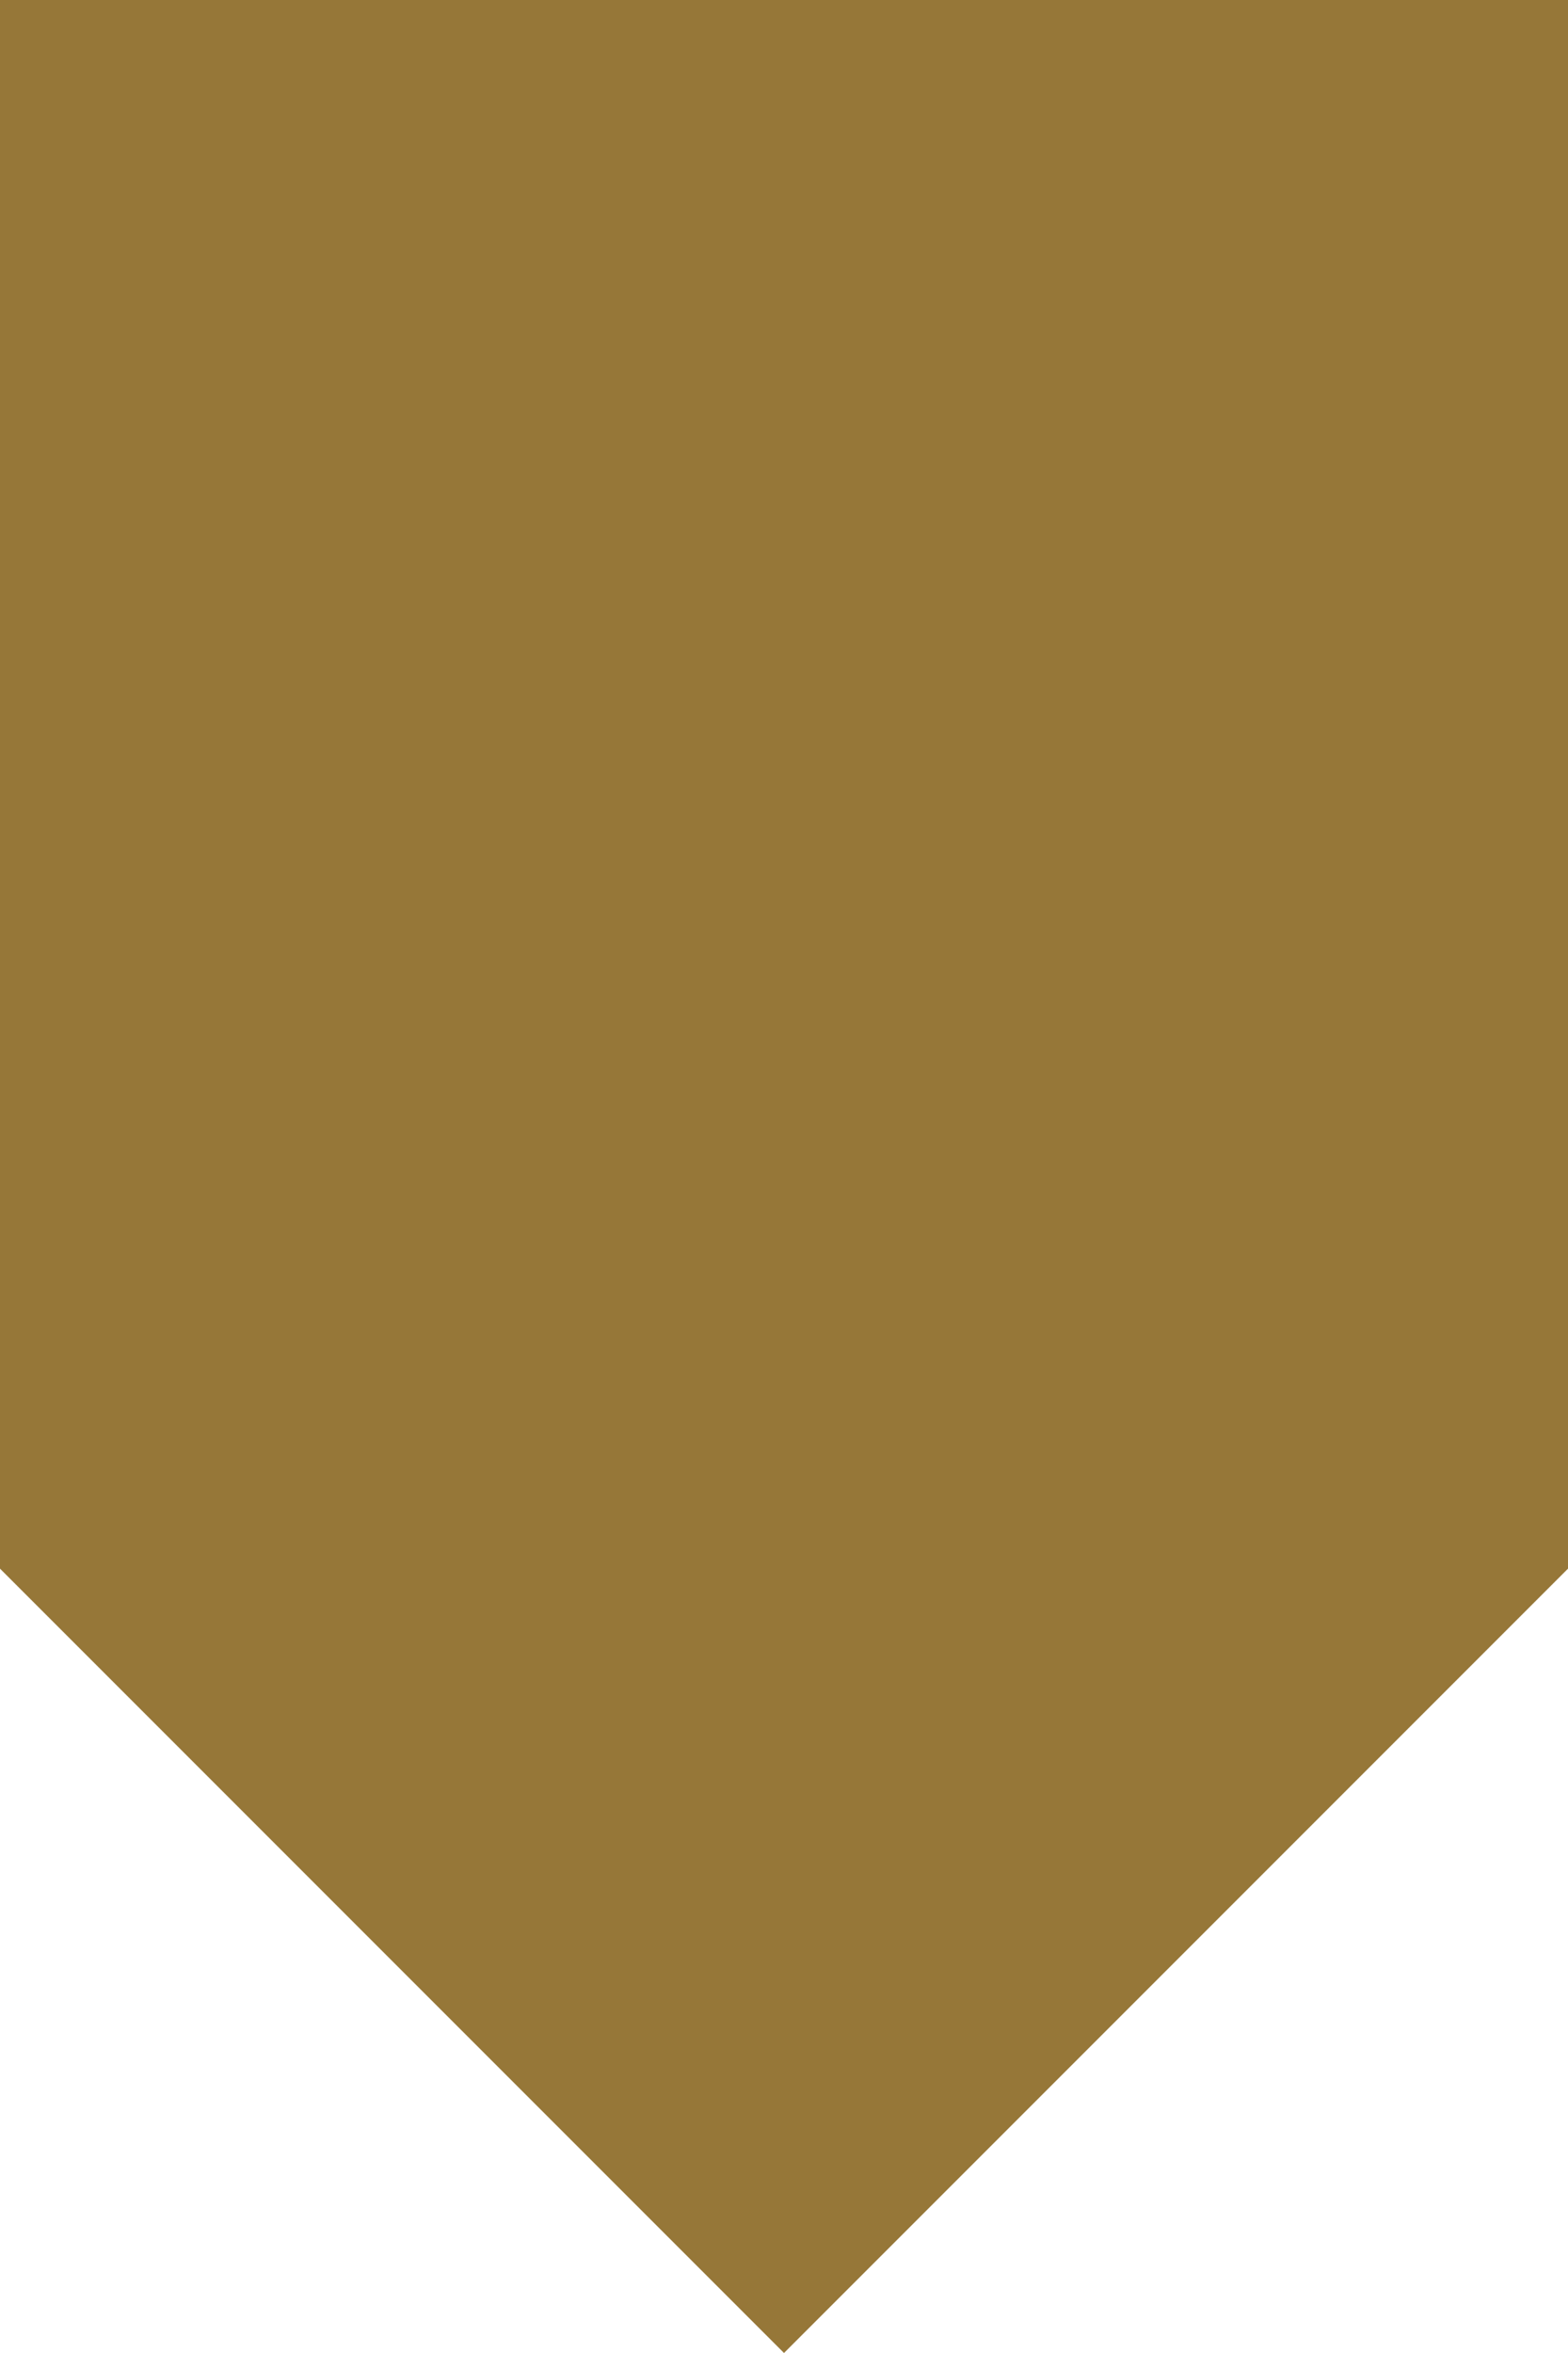 <svg fill="none" height="150" viewBox="0 0 100 150" width="100" xmlns="http://www.w3.org/2000/svg" xmlns:xlink="http://www.w3.org/1999/xlink"><clipPath id="a"><path d="m0 0h100v150h-100z"/></clipPath><g clip-path="url(#a)"><path d="m50 150-50-50 0-100 100.0 0v100z" fill="#967738"/></g></svg>